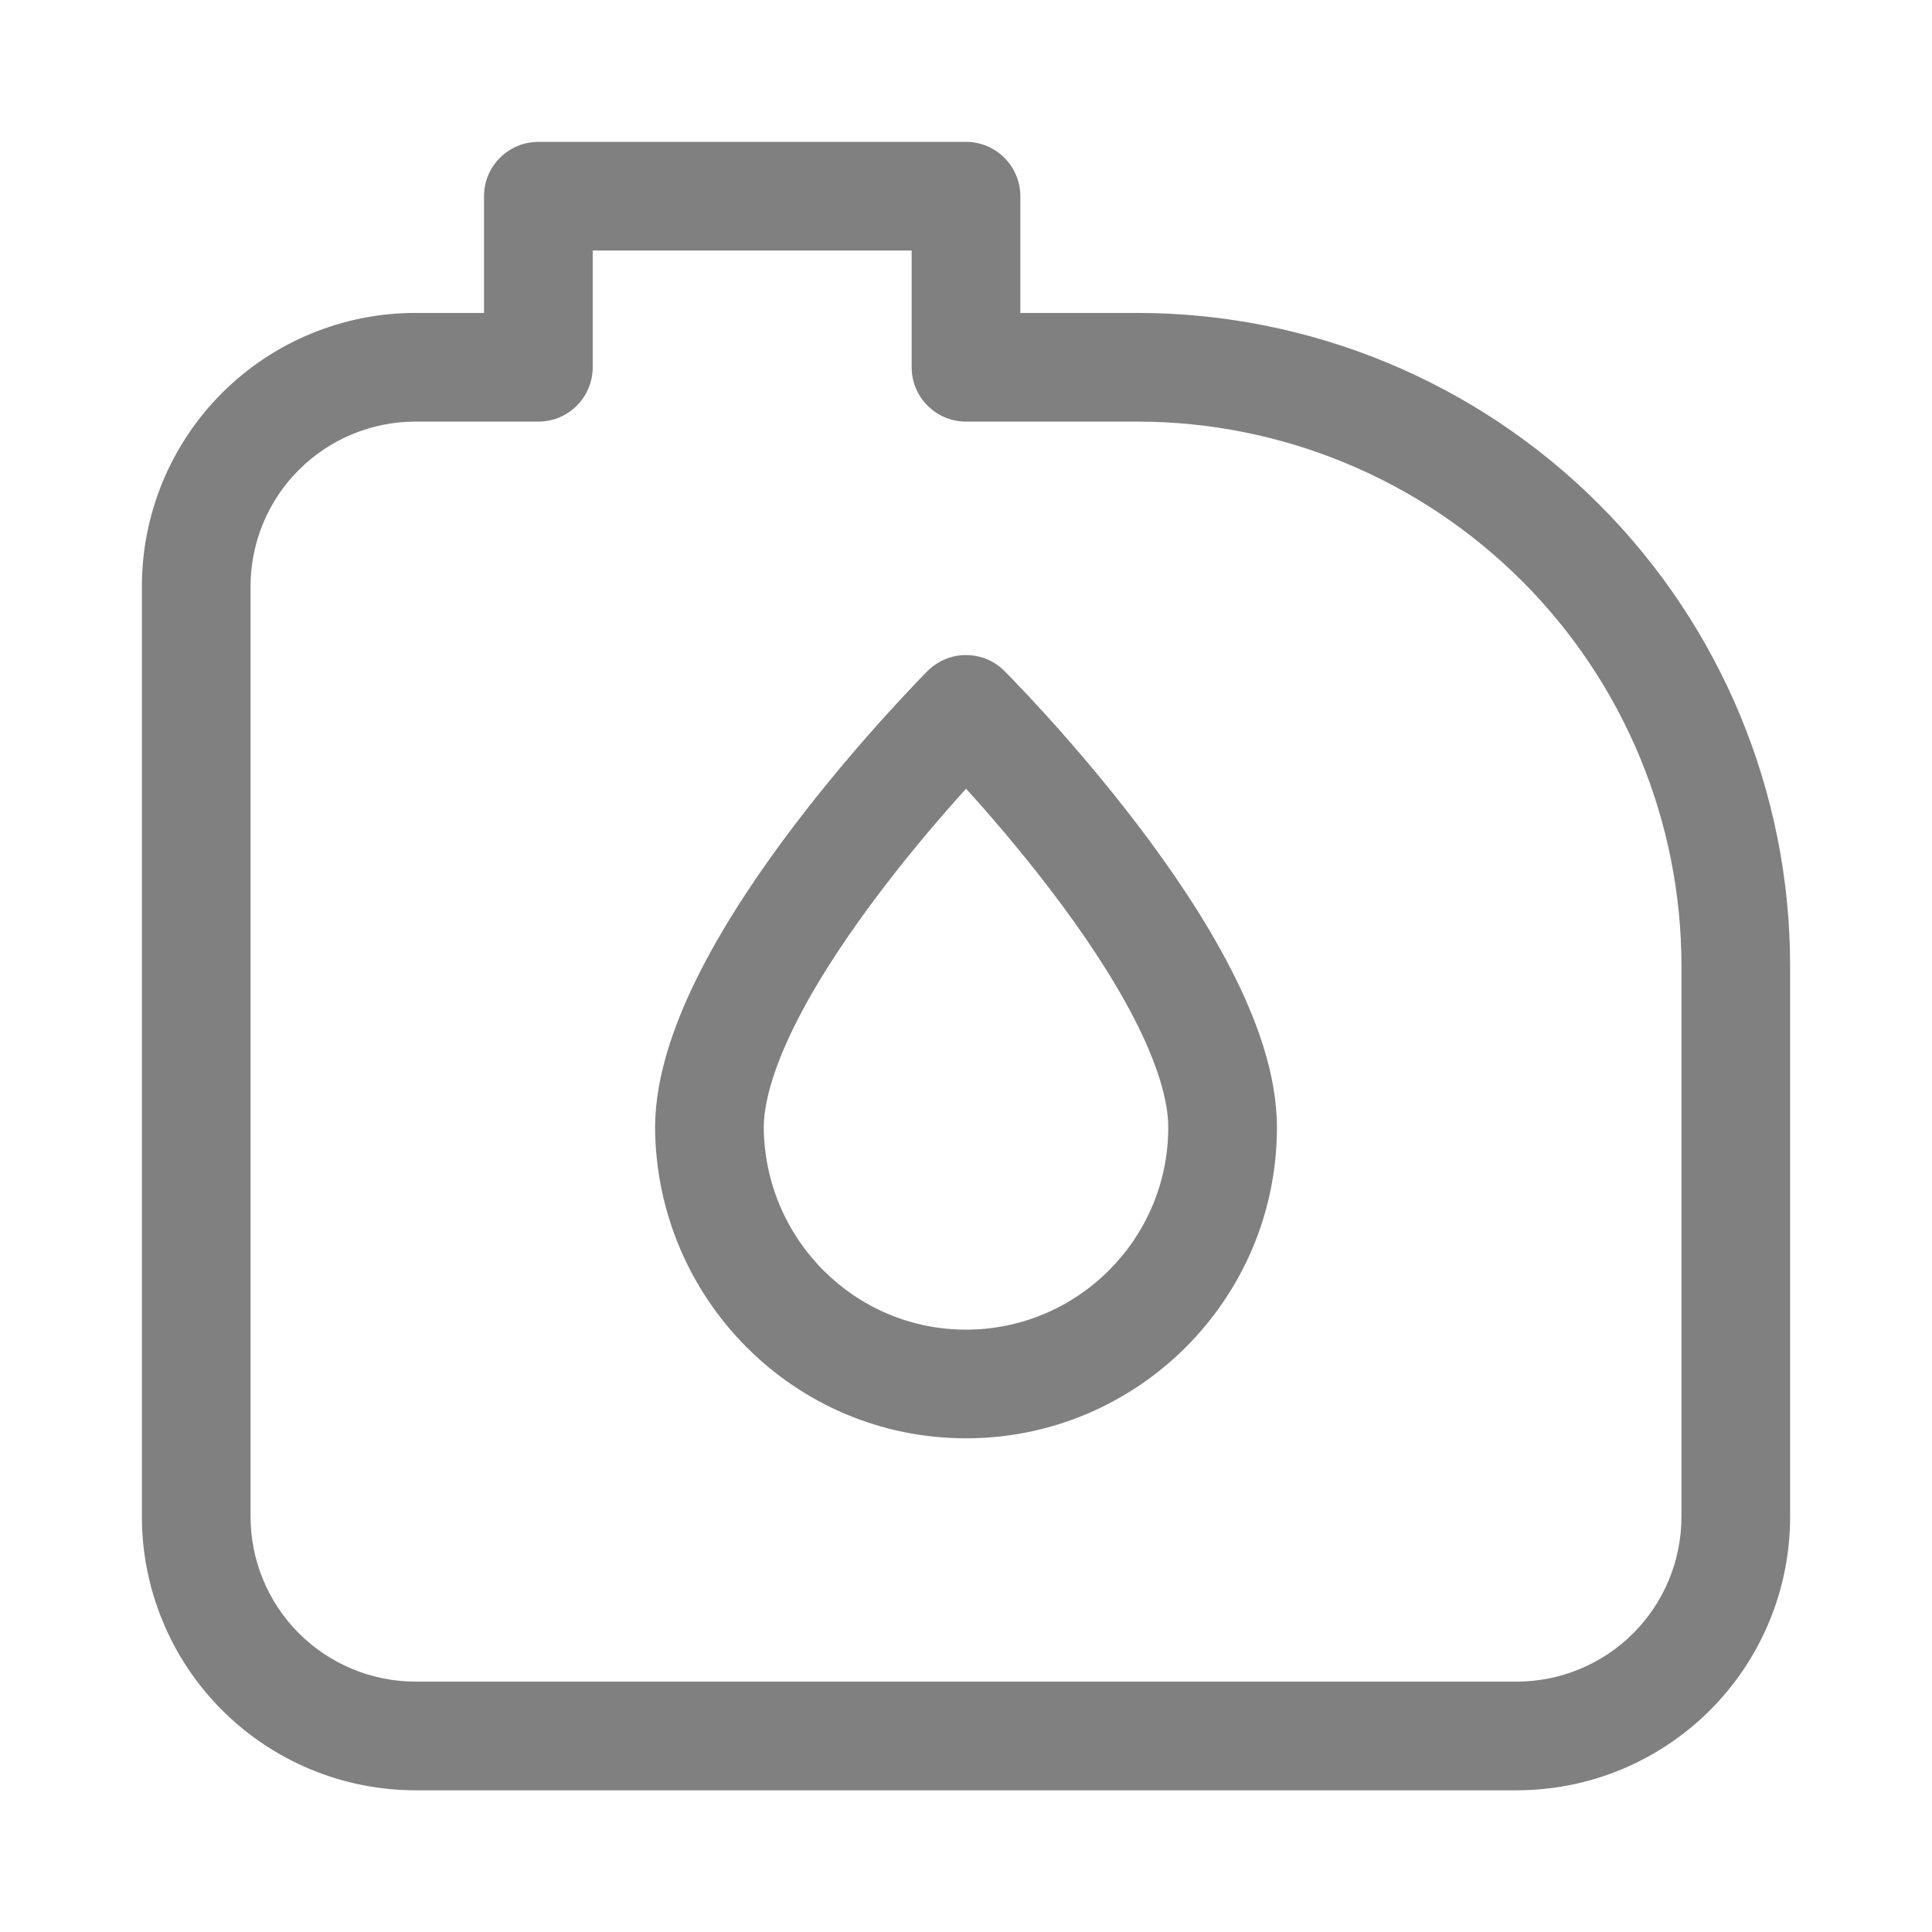<?xml version="1.0" encoding="UTF-8"?> <svg xmlns="http://www.w3.org/2000/svg" width="32" height="32" viewBox="0 0 32 32" fill="none"><path fill-rule="evenodd" clip-rule="evenodd" d="M8.017 3.25C8.017 2.753 8.42 2.35 8.917 2.35H16C16.497 2.35 16.9 2.753 16.9 3.25V5.183H18.836C21.704 5.183 24.455 6.323 26.483 8.351C28.511 10.379 29.65 13.129 29.65 15.997V25.123C29.65 25.718 29.533 26.308 29.305 26.857C29.077 27.407 28.744 27.906 28.323 28.327C27.902 28.747 27.402 29.081 26.853 29.309C26.303 29.536 25.714 29.653 25.119 29.653C25.119 29.653 25.119 29.653 25.119 29.653H6.881C5.68 29.652 4.528 29.175 3.679 28.326C2.829 27.477 2.352 26.325 2.35 25.125L2.35 9.713C2.35 9.118 2.467 8.529 2.695 7.979C2.923 7.429 3.257 6.93 3.677 6.509C4.098 6.089 4.598 5.755 5.147 5.528C5.697 5.3 6.286 5.183 6.881 5.183C6.881 5.183 6.881 5.183 6.881 5.183H8.017V3.25ZM9.817 4.15V6.083C9.817 6.58 9.414 6.983 8.917 6.983H6.881C6.522 6.983 6.167 7.054 5.836 7.191C5.505 7.328 5.204 7.529 4.95 7.783C4.696 8.036 4.495 8.337 4.358 8.668C4.221 8.999 4.15 9.354 4.15 9.713V25.123C4.151 25.847 4.439 26.541 4.951 27.053C5.463 27.564 6.158 27.852 6.882 27.853H25.119C25.478 27.853 25.833 27.783 26.164 27.645C26.496 27.508 26.797 27.307 27.05 27.054C27.304 26.8 27.505 26.499 27.642 26.168C27.779 25.837 27.85 25.482 27.85 25.123V15.997C27.85 13.607 26.9 11.314 25.21 9.624C23.52 7.933 21.227 6.983 18.836 6.983H16C15.503 6.983 15.1 6.58 15.1 6.083V4.15H9.817ZM16.636 11.113L16 11.75L15.364 11.114C15.715 10.762 16.284 10.762 16.636 11.113ZM16.001 13.063C15.616 13.489 15.105 14.081 14.597 14.75C14.084 15.424 13.587 16.16 13.22 16.871C12.847 17.597 12.654 18.212 12.65 18.673C12.667 20.529 14.159 22.023 16 22.023C17.848 22.023 19.35 20.521 19.35 18.673C19.35 18.215 19.16 17.599 18.786 16.871C18.42 16.16 17.923 15.425 17.409 14.751C16.899 14.081 16.387 13.489 16.001 13.063ZM20.386 16.048C20.809 16.87 21.15 17.79 21.15 18.673C21.15 21.515 18.842 23.823 16 23.823C13.151 23.823 10.871 21.51 10.85 18.68L10.85 18.669C10.855 17.787 11.197 16.868 11.62 16.047C12.052 15.209 12.616 14.381 13.164 13.66C13.714 12.937 14.262 12.303 14.671 11.851C14.876 11.624 15.047 11.442 15.168 11.315C15.228 11.252 15.276 11.203 15.309 11.169L15.348 11.129L15.359 11.119L15.362 11.116L15.364 11.114C15.364 11.114 15.364 11.114 16 11.75C16.636 11.113 16.636 11.113 16.636 11.113L16.64 11.118L16.651 11.128L16.69 11.168C16.724 11.202 16.772 11.251 16.832 11.315C16.954 11.441 17.125 11.623 17.331 11.85C17.741 12.302 18.29 12.937 18.841 13.66C19.39 14.381 19.955 15.209 20.386 16.048Z" fill="#808080"></path></svg> 